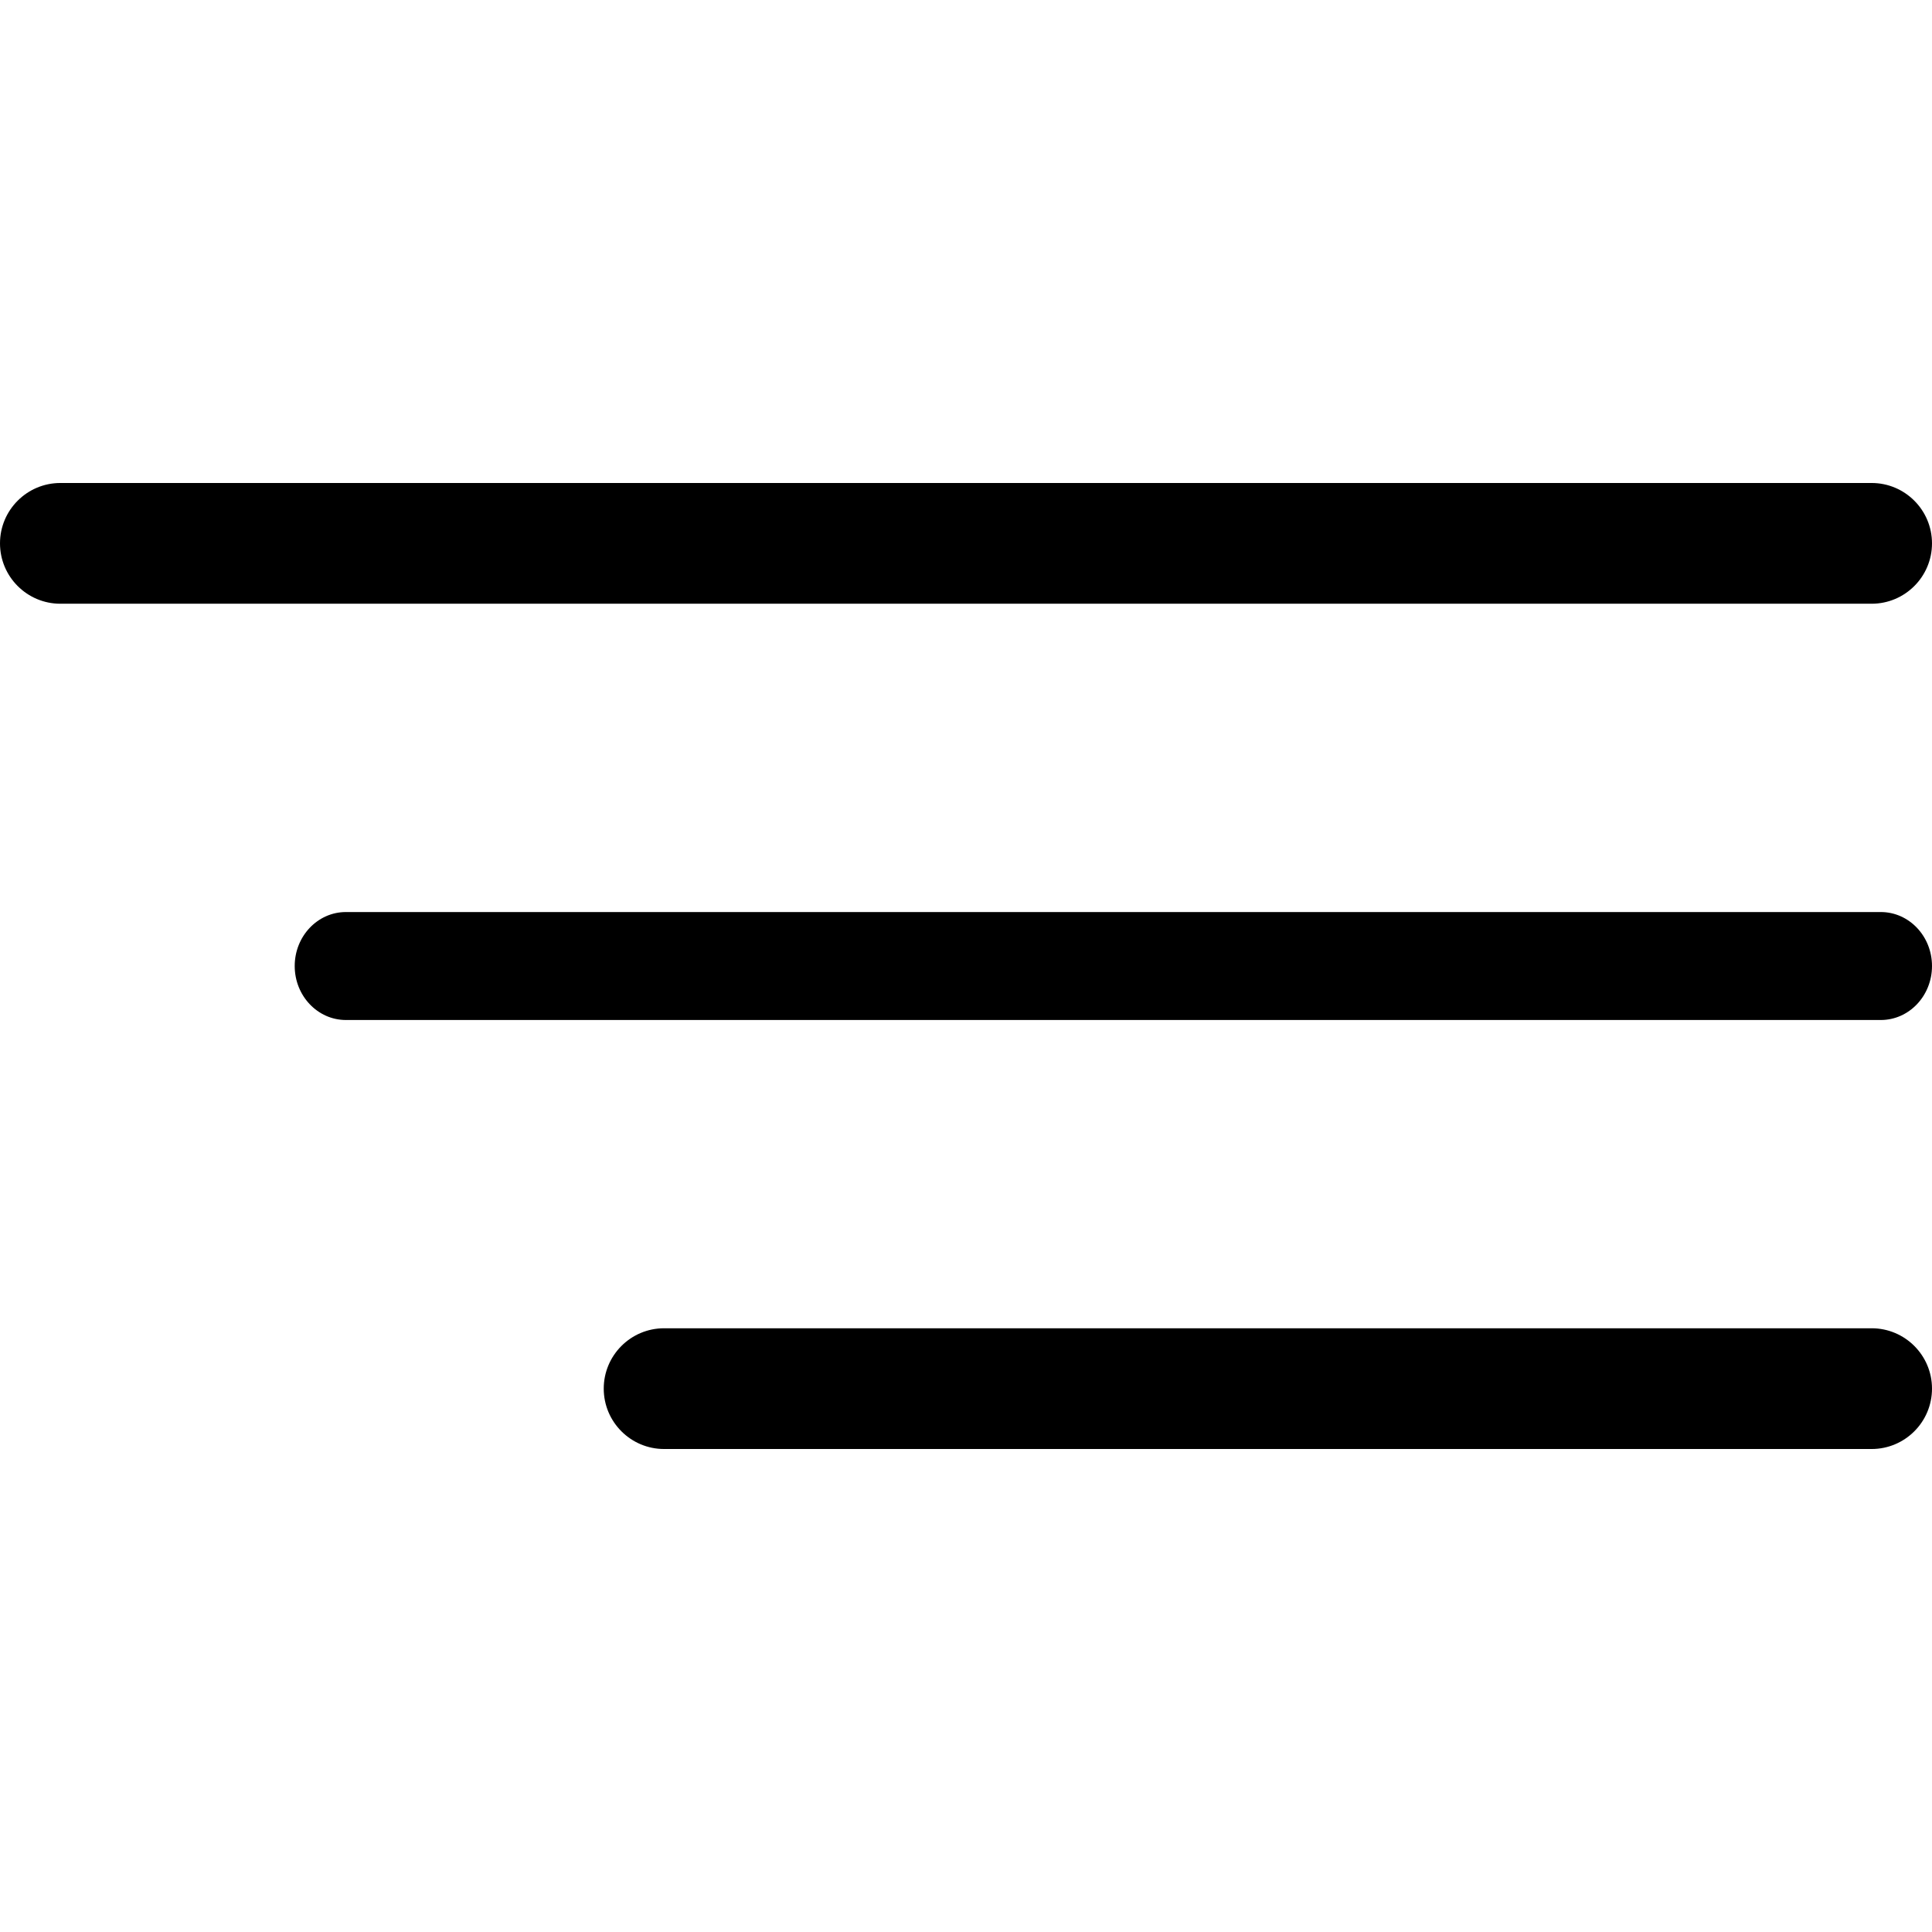 <svg viewBox="0 0 384.97 384.97">
  <g>
    <path d="m12.03 120.3h360.91c6.641 0 12.03-5.39 12.03-12.03 0-6.641-5.39-12.03-12.03-12.03h-360.91c-6.641 0-12.03 5.39-12.03 12.03s5.39 12.03 12.03 12.03z" />
    <path d="m 374.775,181.734 -305.856,0 c -5.628,0 -10.195,4.819 -10.195,10.756 0,5.937 4.568,10.756 10.195,10.756 l 305.856,0 c 5.628,0 10.195,-4.819 10.195,-10.756 0,-5.937 -4.567,-10.756 -10.195,-10.756 z" />
    <path d="m372.94 264.67h-240.61c-6.641 0-12.03 5.39-12.03 12.03 0 6.641 5.39 12.03 12.03 12.03h240.61c6.641 0 12.03-5.39 12.03-12.03 1e-3 -6.641-5.389-12.03-12.03-12.03z" />
  </g>
</svg>
